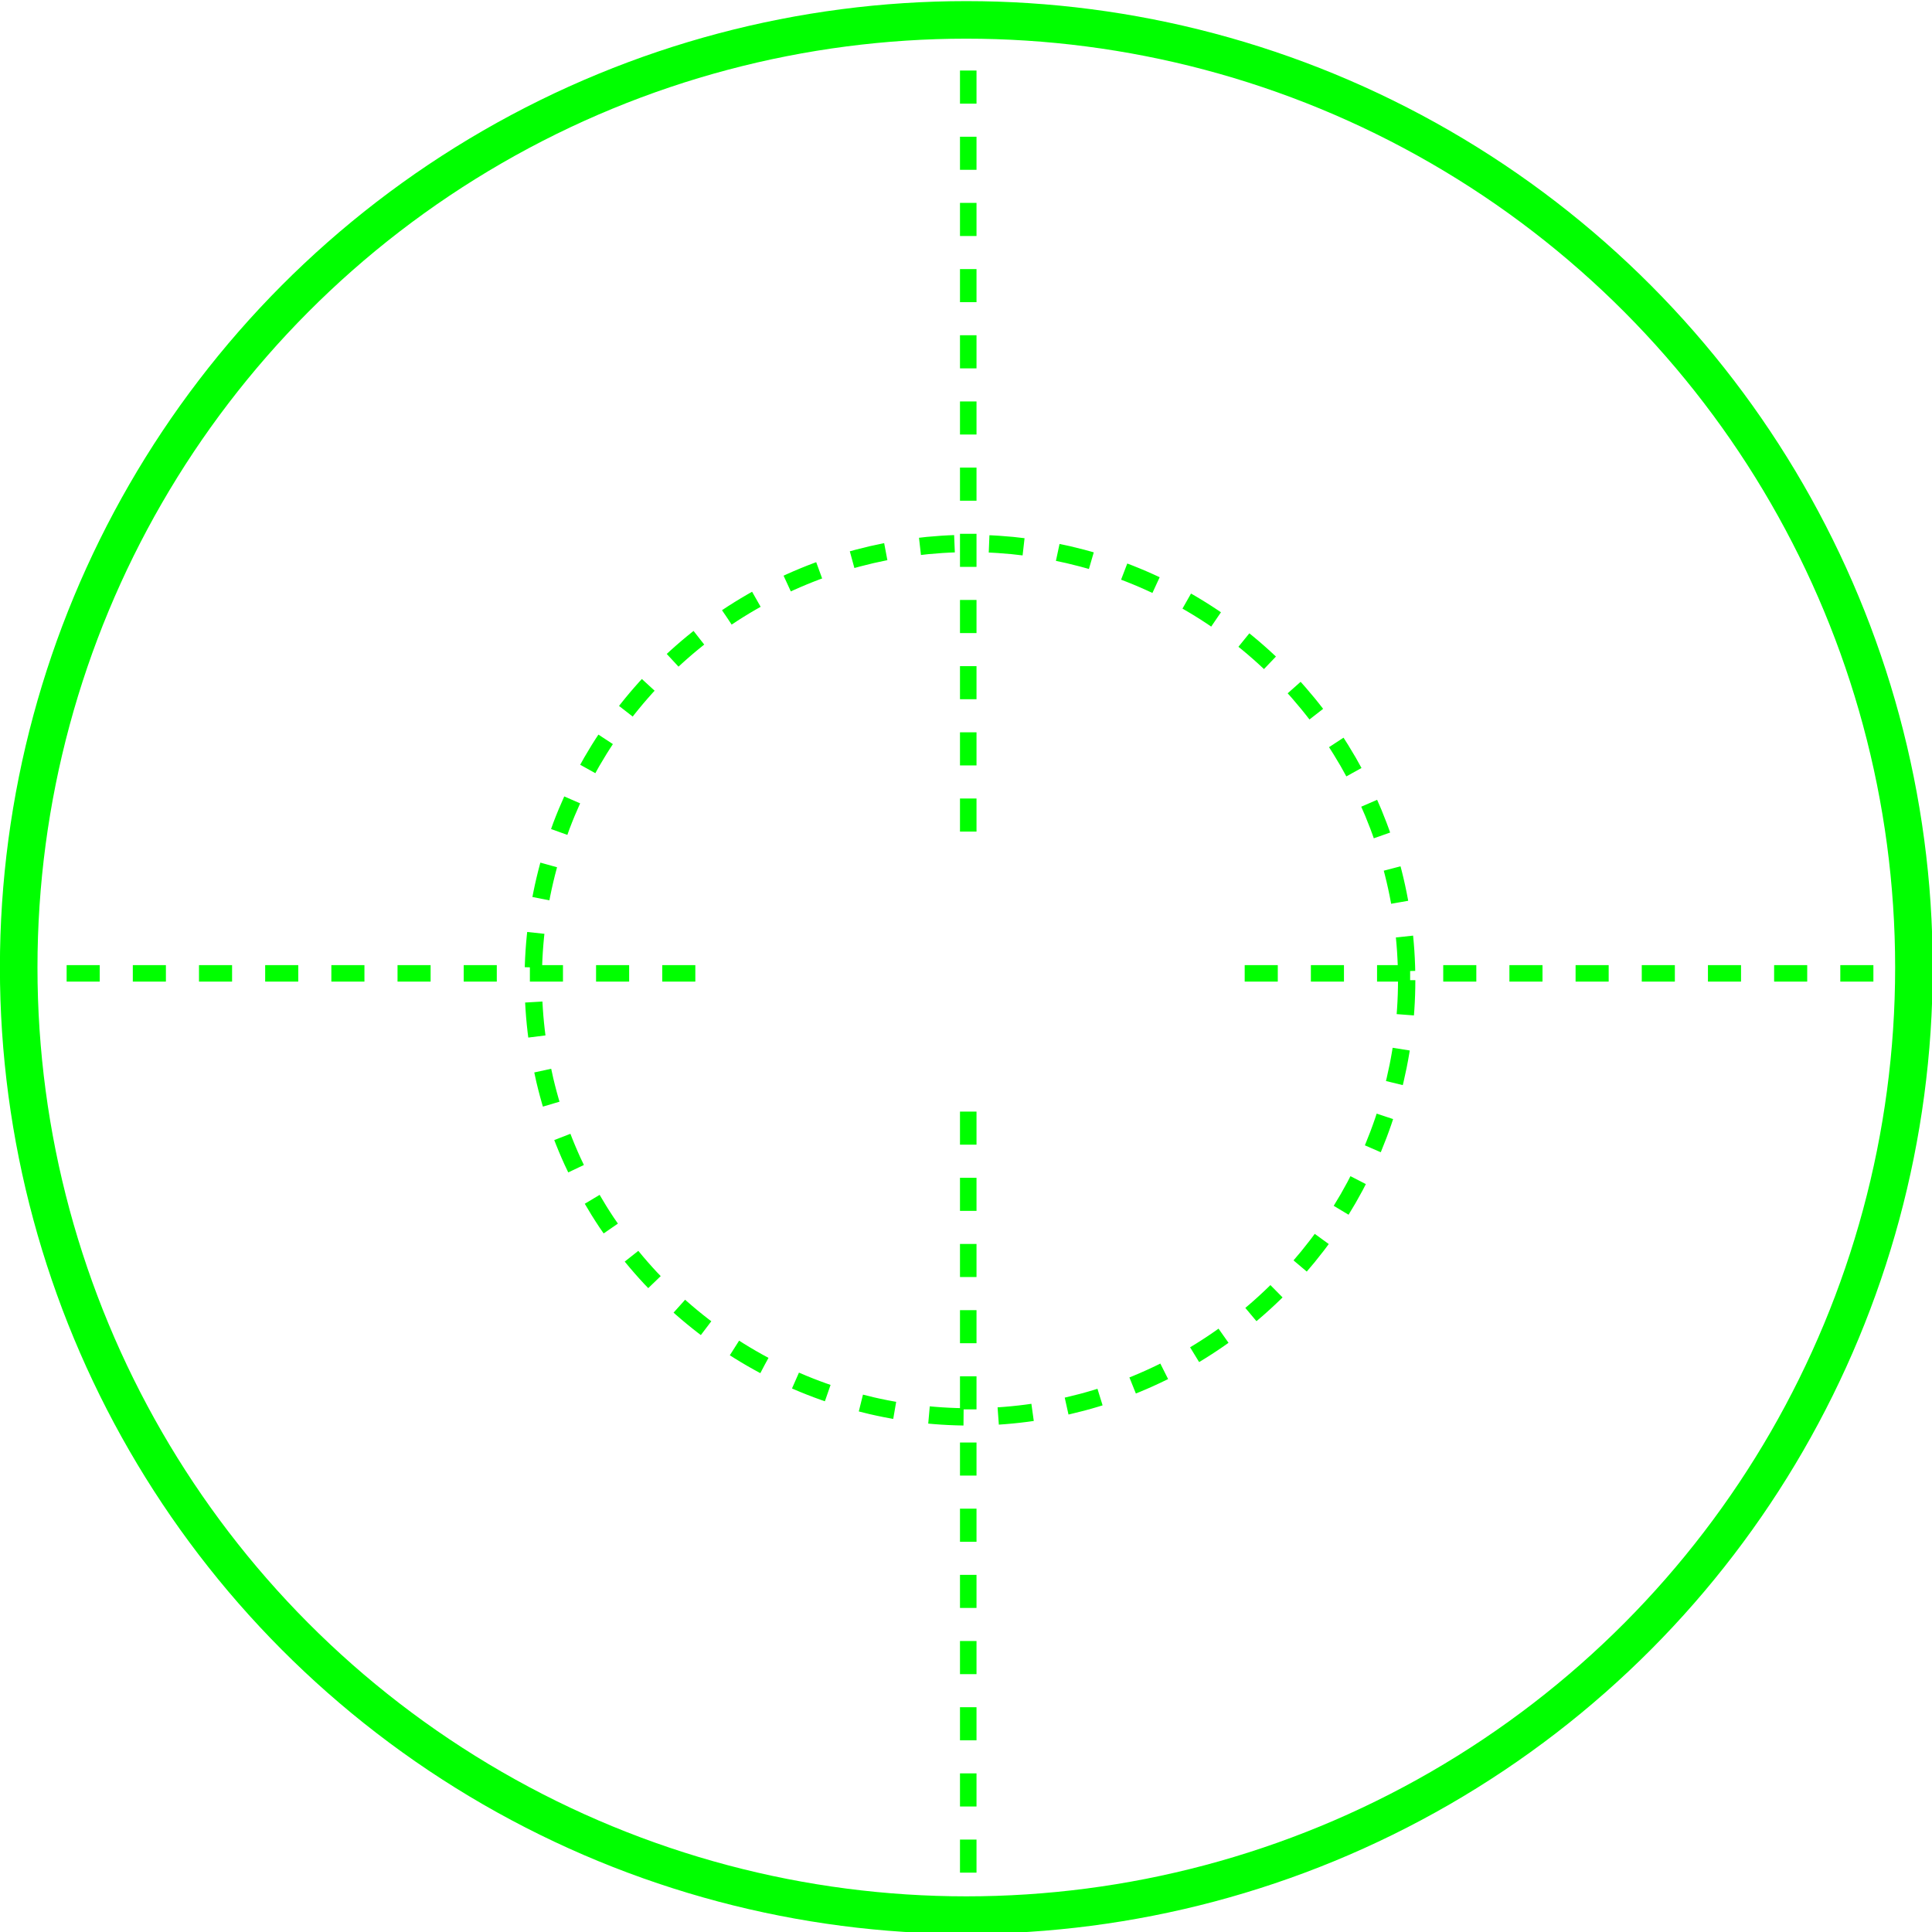 <?xml version="1.0" encoding="UTF-8" standalone="no"?>
<!-- Created with Inkscape (http://www.inkscape.org/) -->

<svg
   width="250"
   height="250"
   viewBox="0 0 66.146 66.146"
   version="1.1"
   id="svg1"
   inkscape:version="1.3.1 (91b66b0783, 2023-11-16)"
   sodipodi:docname="speedIndicator.svg"
   xmlns:inkscape="http://www.inkscape.org/namespaces/inkscape"
   xmlns:sodipodi="http://sodipodi.sourceforge.net/DTD/sodipodi-0.dtd"
   xmlns="http://www.w3.org/2000/svg"
   xmlns:svg="http://www.w3.org/2000/svg">
  <sodipodi:namedview
     id="namedview1"
     pagecolor="#ffffff"
     bordercolor="#000000"
     borderopacity="0.25"
     inkscape:showpageshadow="2"
     inkscape:pageopacity="0.0"
     inkscape:pagecheckerboard="0"
     inkscape:deskcolor="#d1d1d1"
     inkscape:document-units="mm"
     inkscape:zoom="1.9426985"
     inkscape:cx="83.131788"
     inkscape:cy="123.79687"
     inkscape:window-width="1920"
     inkscape:window-height="1009"
     inkscape:window-x="-8"
     inkscape:window-y="1192"
     inkscape:window-maximized="1"
     inkscape:current-layer="layer1" />
  <defs
     id="defs1" />
  <g
     inkscape:label="Vrstva 1"
     inkscape:groupmode="layer"
     id="layer1">
    <g
       id="g21"
       transform="matrix(1.007,0,0,1.007,8.692,-94.153)">
      <circle
         style="fill:none;fill-opacity:1;stroke:#00ff00;stroke-width:1.277;stroke-dasharray:none;stroke-dashoffset:0;stroke-opacity:1"
         id="path7"
         cx="24.222"
         cy="126.393"
         r="32.218" />
      <circle
         style="fill:none;fill-opacity:1;stroke:#00ff00;stroke-width:0.589;stroke-dasharray:1.177, 1.177;stroke-dashoffset:0;stroke-opacity:1"
         id="path7-8"
         cx="24.346"
         cy="126.824"
         r="14.848" />
      <path
         style="fill:none;fill-opacity:1;stroke:#00ff00;stroke-width:0.562;stroke-linejoin:round;stroke-dasharray:1.125, 1.125;stroke-dashoffset:0;stroke-opacity:1"
         d="M 24.288,121.772 V 93.815"
         id="path9" />
      <path
         style="fill:none;fill-opacity:1;stroke:#00ff00;stroke-width:0.562;stroke-linejoin:round;stroke-dasharray:1.125, 1.125;stroke-dashoffset:0;stroke-opacity:1"
         d="M 33.687,126.592 H 56.402"
         id="path10" />
      <path
         style="fill:none;fill-opacity:1;stroke:#00ff00;stroke-width:0.562;stroke-linejoin:round;stroke-dasharray:1.125, 1.125;stroke-dashoffset:0;stroke-opacity:1"
         d="m 24.288,131.292 v 27.294"
         id="path11" />
      <path
         style="fill:none;fill-opacity:1;stroke:#00ff00;stroke-width:0.562;stroke-linejoin:round;stroke-dasharray:1.125, 1.125;stroke-dashoffset:0;stroke-opacity:1"
         d="M 15.009,126.592 H -8.127"
         id="path12" />
    </g>
  </g>
</svg>

